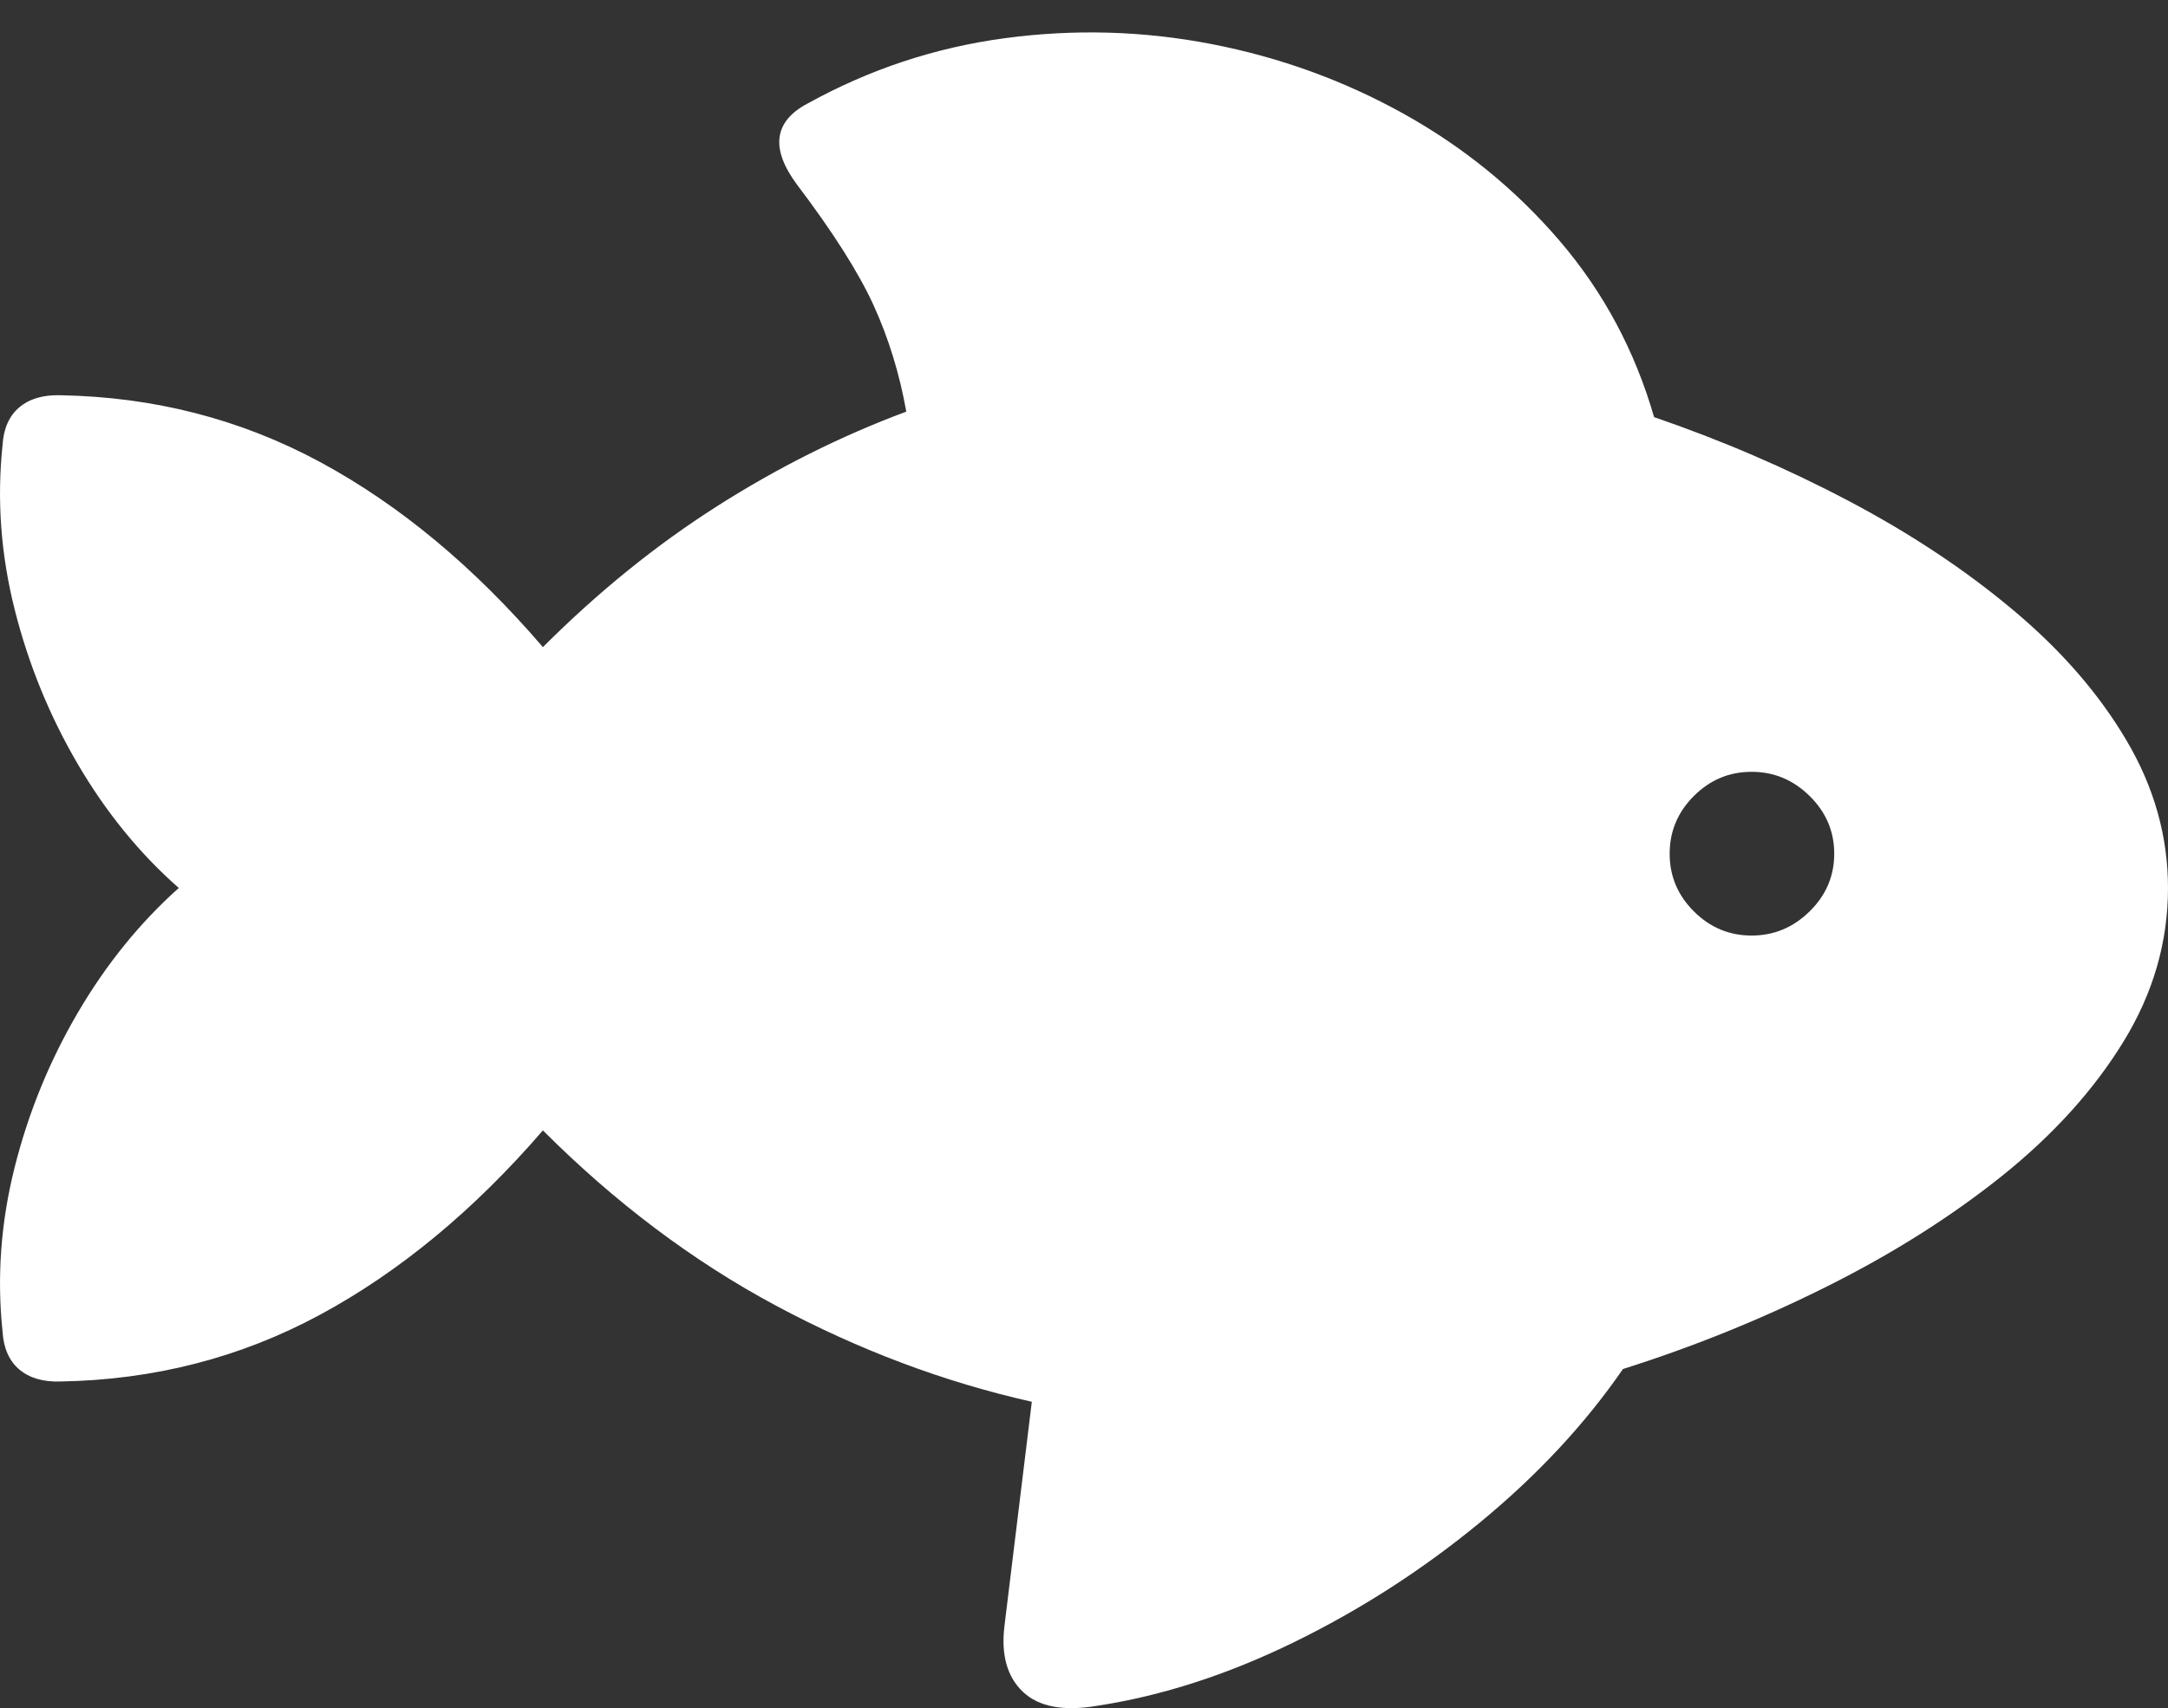 <?xml version="1.0" encoding="UTF-8"?>
<!--Generator: Apple Native CoreSVG 175.5-->
<!DOCTYPE svg
PUBLIC "-//W3C//DTD SVG 1.1//EN"
       "http://www.w3.org/Graphics/SVG/1.1/DTD/svg11.dtd">
<svg version="1.1" xmlns="http://www.w3.org/2000/svg" xmlns:xlink="http://www.w3.org/1999/xlink" width="27.151" height="21.397">
 <rect width="100%" height="100%" fill="#333333" stroke="none"/>
 <g>
  <rect height="21.397" opacity="0" width="27.151" x="0" y="0"/>
  <path d="M0.032 16.68Q0.051 16.992 0.241 17.154Q0.432 17.315 0.754 17.305Q2.512 17.276 4.006 16.47Q5.5 15.664 6.799 14.16Q8.157 15.518 9.714 16.353Q11.272 17.188 12.922 17.559L12.58 20.362Q12.512 20.908 12.81 21.192Q13.108 21.475 13.742 21.367Q14.953 21.182 16.203 20.572Q17.453 19.961 18.532 19.073Q19.612 18.184 20.325 17.149Q21.653 16.729 22.883 16.113Q24.113 15.498 25.076 14.727Q26.037 13.955 26.594 13.047Q27.151 12.139 27.151 11.123Q27.151 10.156 26.633 9.278Q26.116 8.399 25.212 7.642Q24.309 6.885 23.152 6.275Q21.994 5.664 20.715 5.225Q20.354 3.975 19.529 3.013Q18.703 2.051 17.58 1.426Q16.457 0.801 15.173 0.552Q13.889 0.303 12.58 0.479Q11.272 0.655 10.11 1.299Q9.797 1.465 9.763 1.719Q9.729 1.973 9.983 2.315Q10.656 3.203 10.94 3.823Q11.223 4.444 11.35 5.156Q10.119 5.615 8.977 6.343Q7.834 7.071 6.799 8.106Q5.5 6.592 4.006 5.786Q2.512 4.981 0.754 4.951Q0.432 4.942 0.241 5.103Q0.051 5.264 0.032 5.576Q-0.076 6.602 0.183 7.632Q0.442 8.662 0.974 9.571Q1.506 10.479 2.239 11.123Q1.506 11.778 0.974 12.686Q0.442 13.594 0.183 14.624Q-0.076 15.655 0.032 16.68ZM21.936 11.719Q21.516 11.719 21.213 11.416Q20.91 11.114 20.91 10.694Q20.91 10.274 21.213 9.971Q21.516 9.668 21.936 9.668Q22.356 9.668 22.663 9.971Q22.971 10.274 22.971 10.694Q22.971 11.114 22.663 11.416Q22.356 11.719 21.936 11.719Z" fill="#ffffff"/>
 </g>
</svg>
